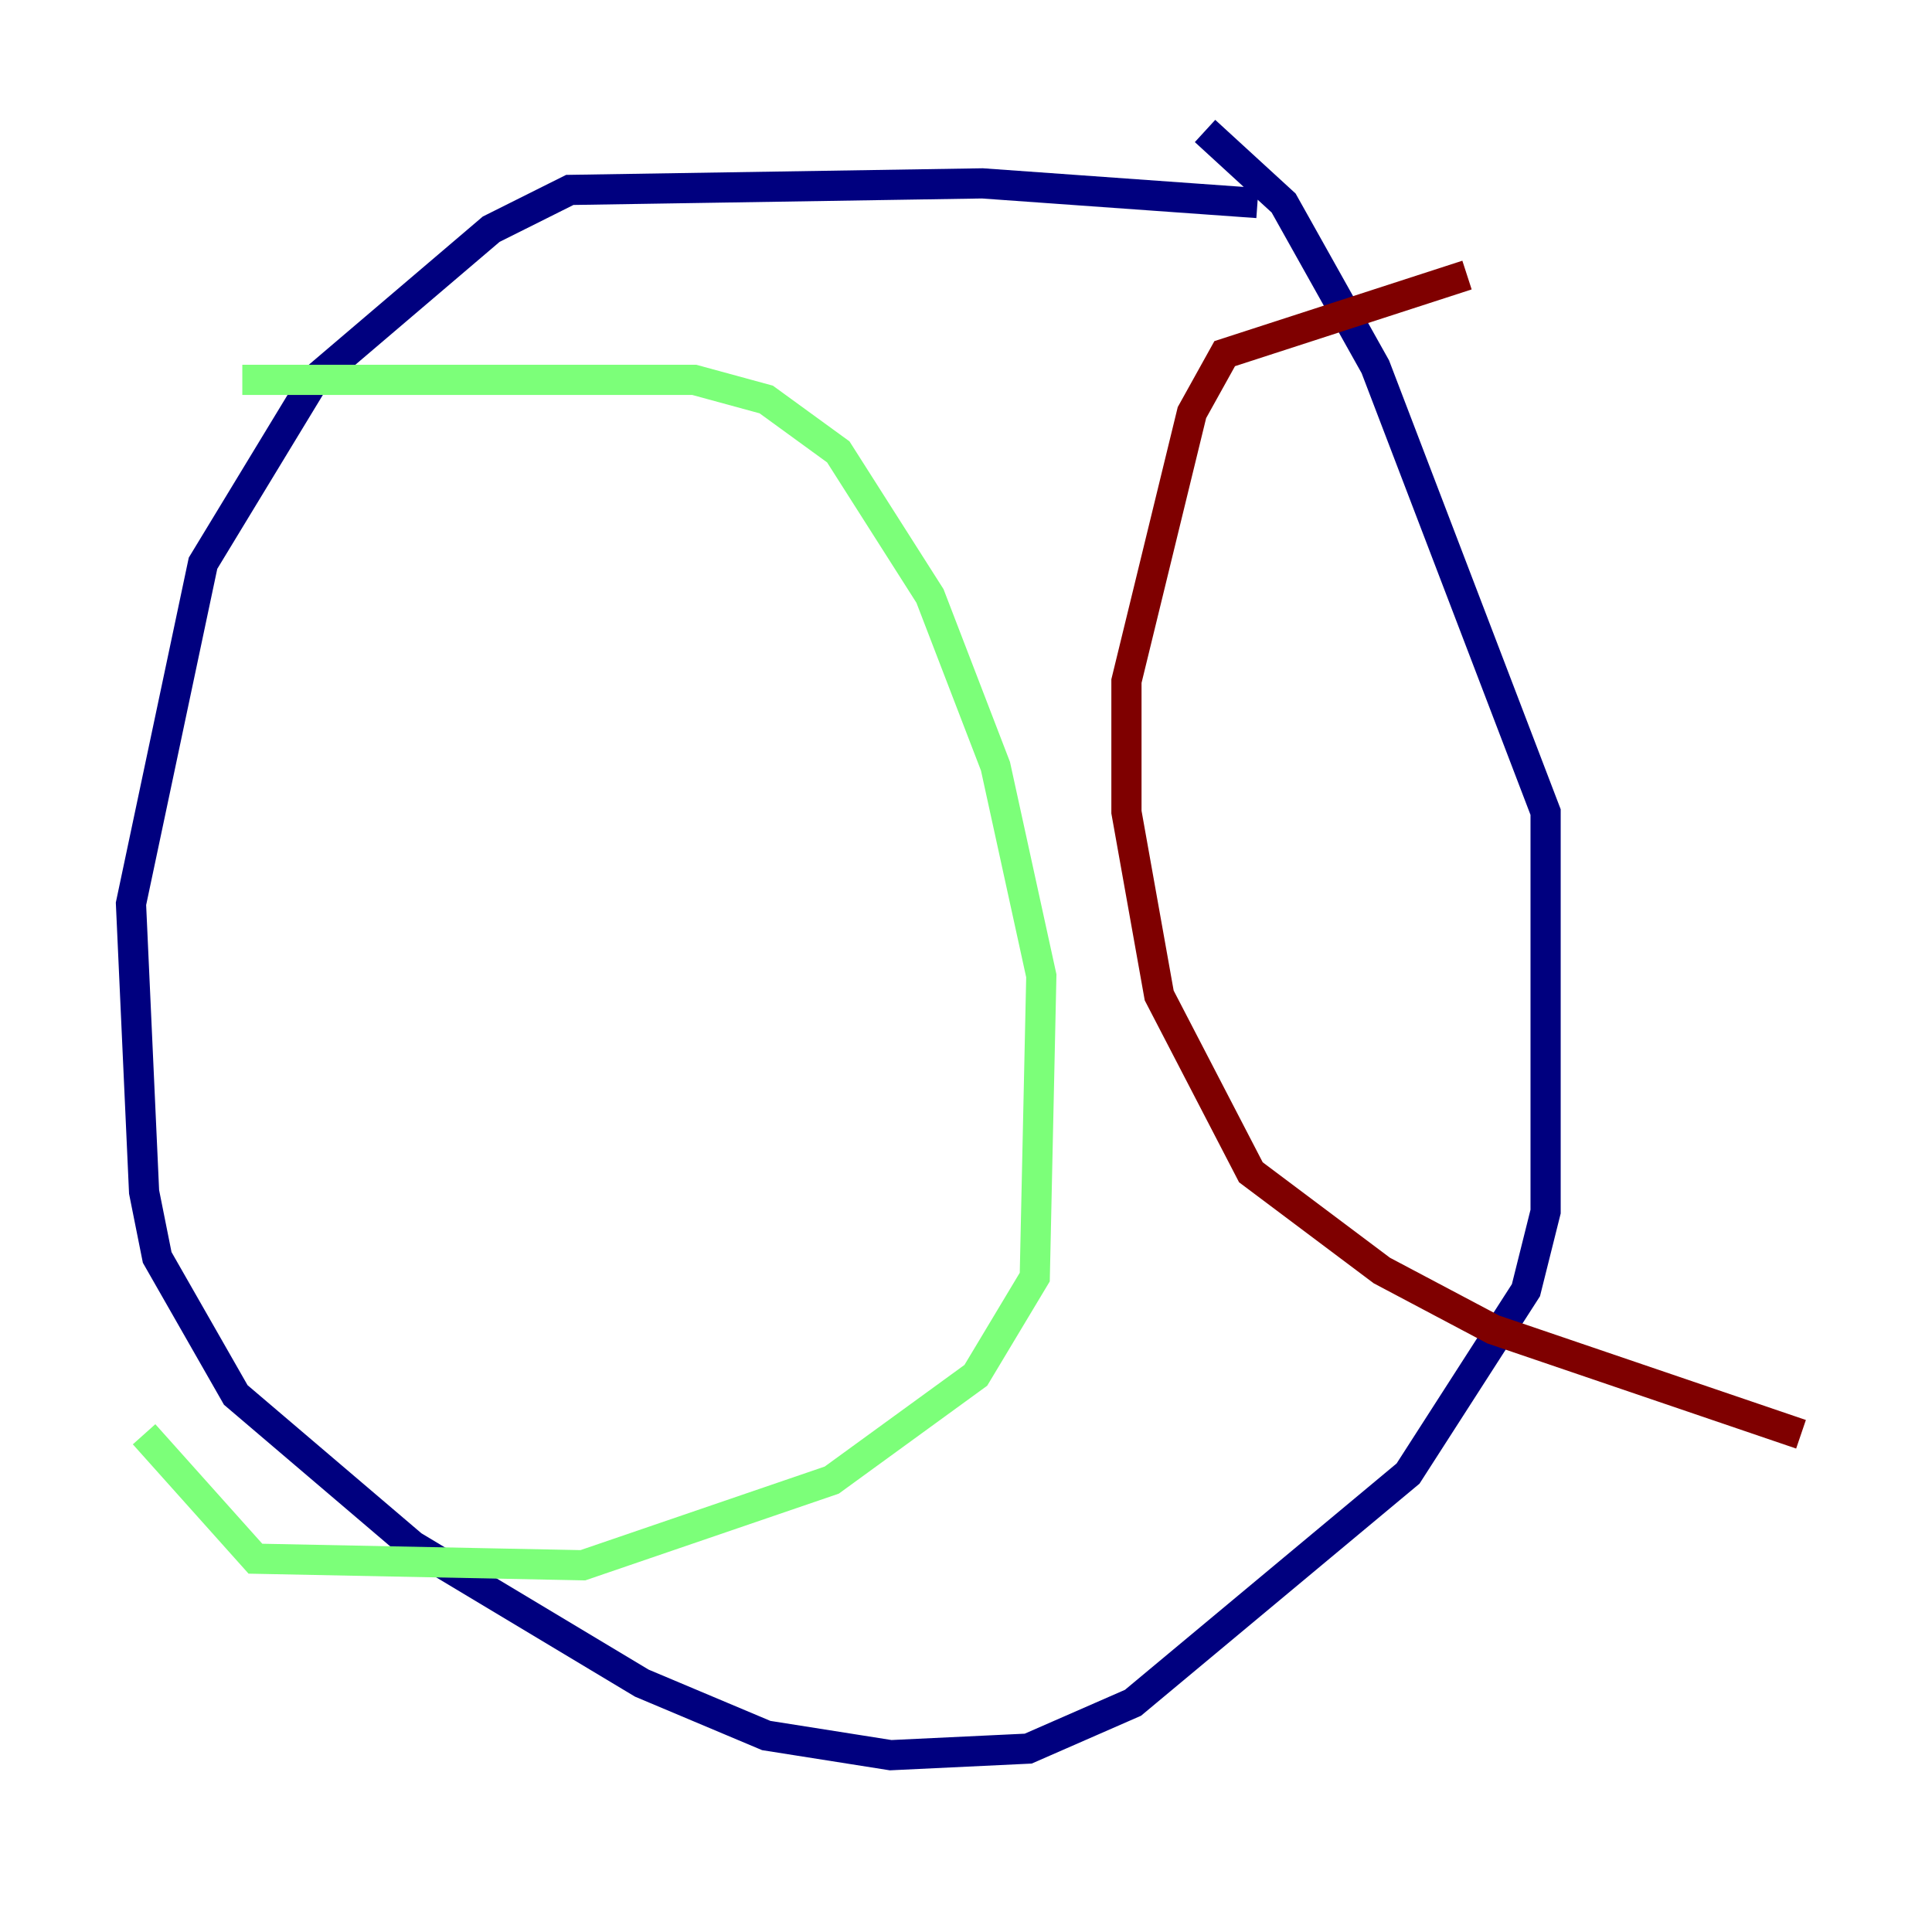 <?xml version="1.0" encoding="utf-8" ?>
<svg baseProfile="tiny" height="128" version="1.2" viewBox="0,0,128,128" width="128" xmlns="http://www.w3.org/2000/svg" xmlns:ev="http://www.w3.org/2001/xml-events" xmlns:xlink="http://www.w3.org/1999/xlink"><defs /><polyline fill="none" points="83.308,13.451 65.085,12.149 37.749,12.583 32.542,15.186 20.827,25.166 13.451,37.315 8.678,59.878 9.546,78.969 10.414,83.308 15.62,92.42 27.336,102.4 42.522,111.512 50.766,114.983 59.01,116.285 68.122,115.851 75.064,112.814 93.288,97.627 101.098,85.478 102.4,80.271 102.4,53.803 91.119,24.298 85.044,13.451 79.837,8.678" stroke="#00007f" stroke-width="2" /><polyline fill="none" points="16.054,25.166 45.993,25.166 50.766,26.468 55.539,29.939 61.614,39.485 65.953,50.766 68.99,64.651 68.556,84.61 64.651,91.119 55.105,98.061 38.617,103.702 16.922,103.268 9.546,95.024" stroke="#7cff79" stroke-width="2" /><polyline fill="none" points="97.193,18.224 81.139,23.43 78.969,27.336 74.63,45.125 74.63,53.803 76.8,65.953 82.875,77.668 91.552,84.176 98.929,88.081 119.322,95.024" stroke="#7f0000" stroke-width="2" /></svg>